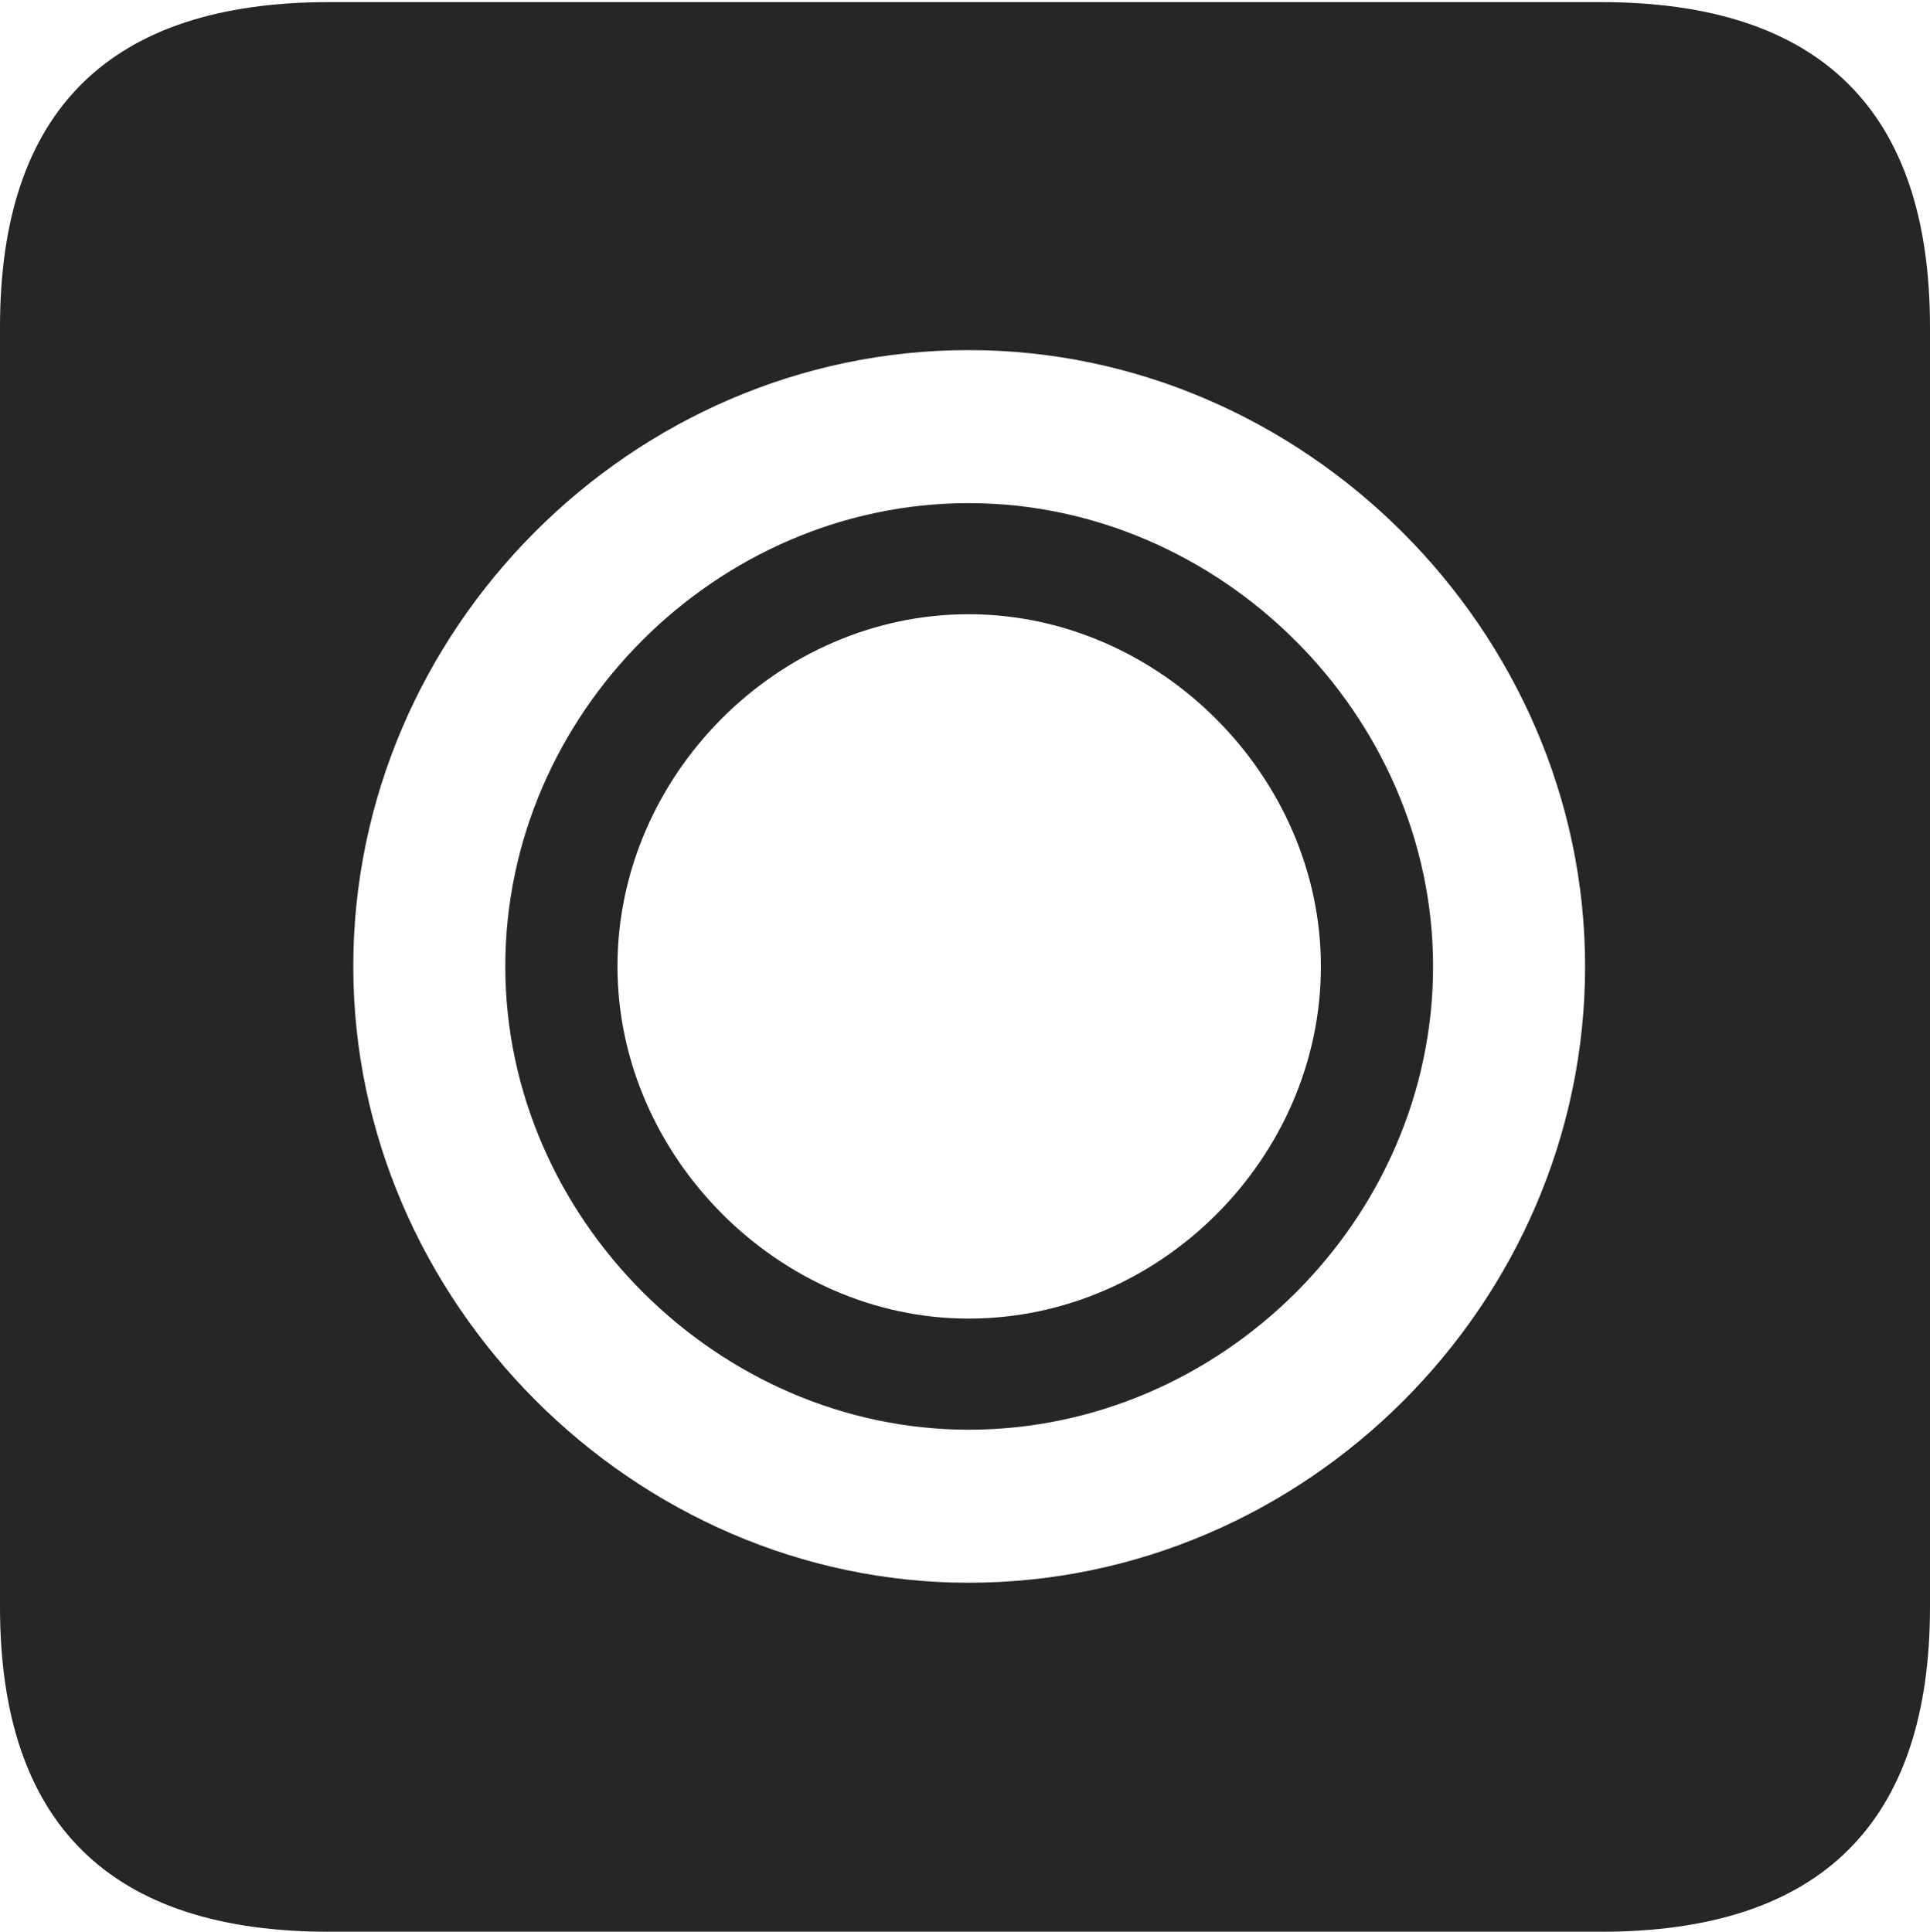 <?xml version="1.0" encoding="UTF-8"?>
<!--Generator: Apple Native CoreSVG 232.5-->
<!DOCTYPE svg
PUBLIC "-//W3C//DTD SVG 1.1//EN"
       "http://www.w3.org/Graphics/SVG/1.1/DTD/svg11.dtd">
<svg version="1.1" xmlns="http://www.w3.org/2000/svg" xmlns:xlink="http://www.w3.org/1999/xlink" width="89.893" height="89.99">
 <g>
  <rect height="89.99" opacity="0" width="89.893" x="0" y="0"/>
  <path d="M89.893 15.234L89.893 74.853C89.893 84.912 84.814 89.99 74.561 89.99L15.332 89.99C5.127 89.99 0 84.961 0 74.853L0 15.234C0 5.127 5.127 0.098 15.332 0.098L74.561 0.098C84.814 0.098 89.893 5.176 89.893 15.234ZM16.455 45.02C16.455 60.645 29.541 73.731 45.117 73.731C60.84 73.731 73.828 60.693 73.828 45.02C73.828 29.395 60.742 16.309 45.117 16.309C29.443 16.309 16.455 29.346 16.455 45.02ZM66.748 45.02C66.748 56.787 56.885 66.602 45.117 66.602C33.447 66.602 23.535 56.738 23.535 45.02C23.535 33.252 33.398 23.438 45.117 23.438C56.836 23.438 66.748 33.301 66.748 45.02ZM28.76 45.02C28.76 53.857 36.279 61.426 45.117 61.426C54.053 61.426 61.523 53.906 61.523 45.02C61.523 36.182 54.004 28.613 45.117 28.613C36.23 28.613 28.76 36.133 28.76 45.02Z" fill="#000000" fill-opacity="0.85"/>
 </g>
</svg>
